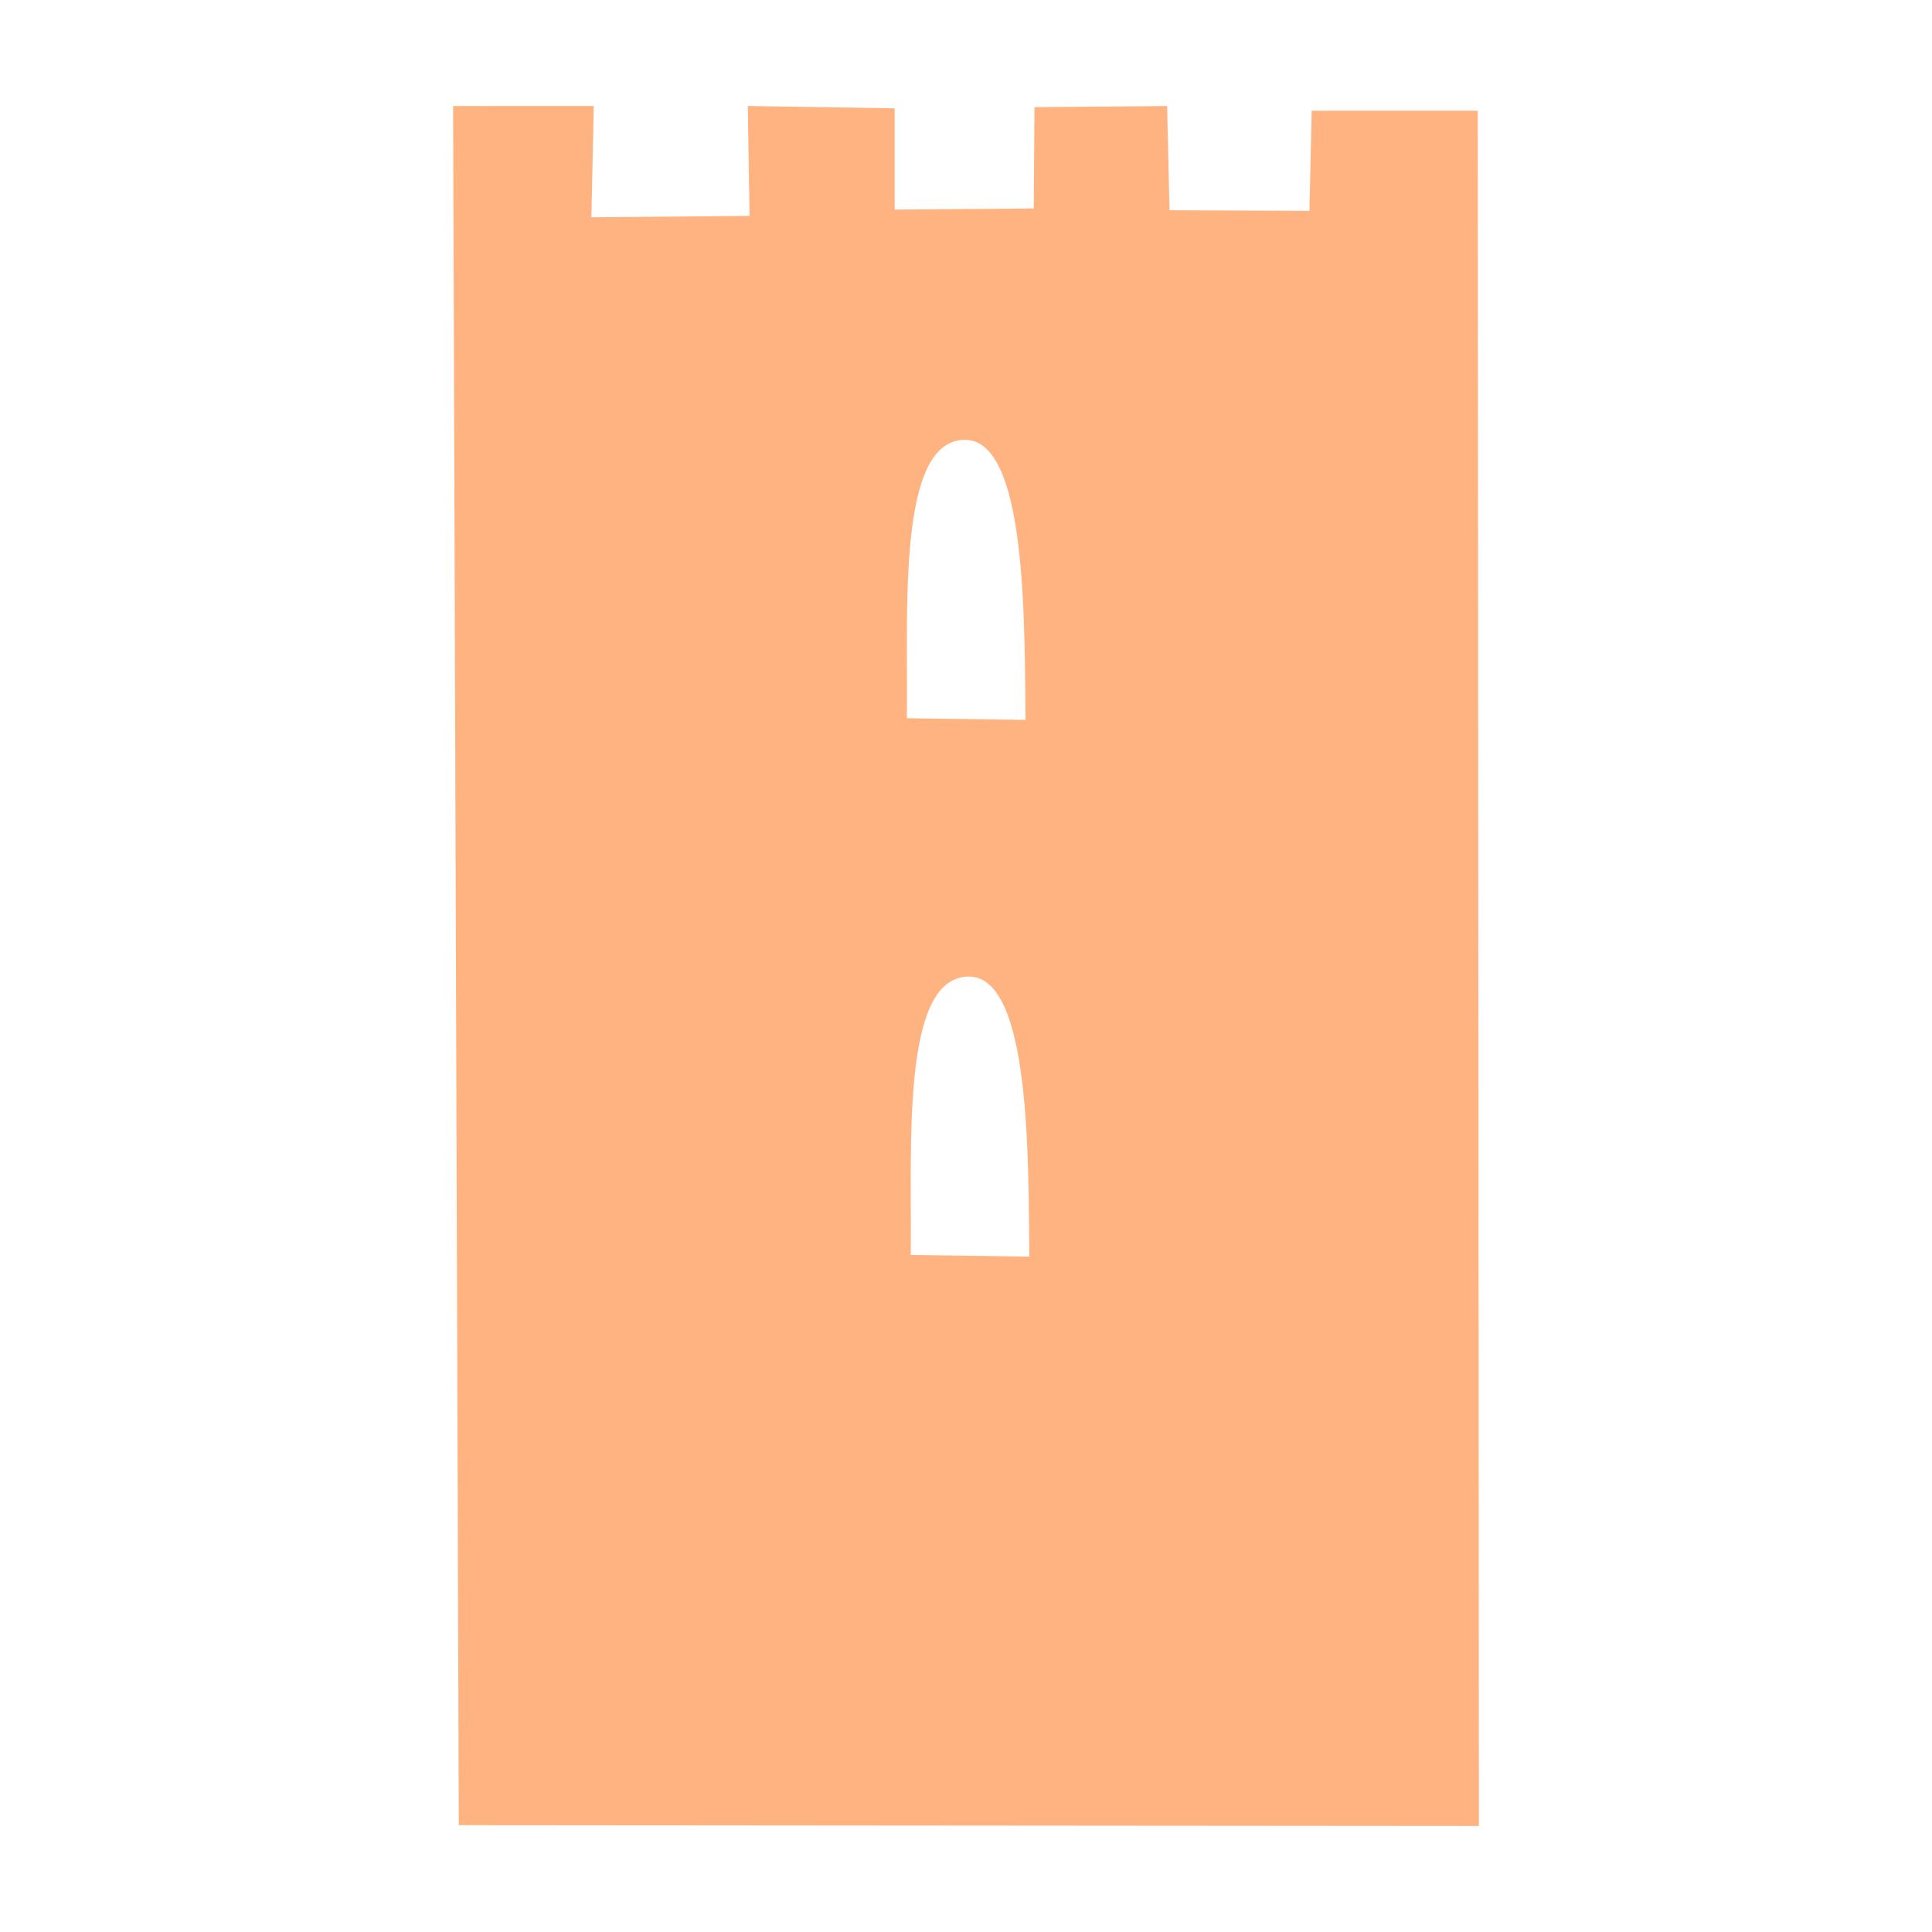 <svg version="1.1" viewBox="0 0 64 64" xmlns="http://www.w3.org/2000/svg">
 <path d="m15.01 3.512 0.188 56.95 33.793 0.027-0.038-56.821h-5.501l-0.075 3.317-4.635-0.02-0.079-3.453-4.395 0.038-0.023 3.355-4.608 0.038v-3.355l-4.866-0.077 0.059 3.64-5.239 0.047 0.079-3.688zm16.955 11.058c2.071-0.005 1.966 6.138 2.008 9.277l-3.932-0.054c0.042-3.604-0.33-9.217 1.924-9.223zm0.127 17.78c2.071-0.005 1.966 6.138 2.008 9.277l-3.93-0.054c0.042-3.604-0.333-9.217 1.922-9.223z" fill="#ffb380"/>
</svg>

